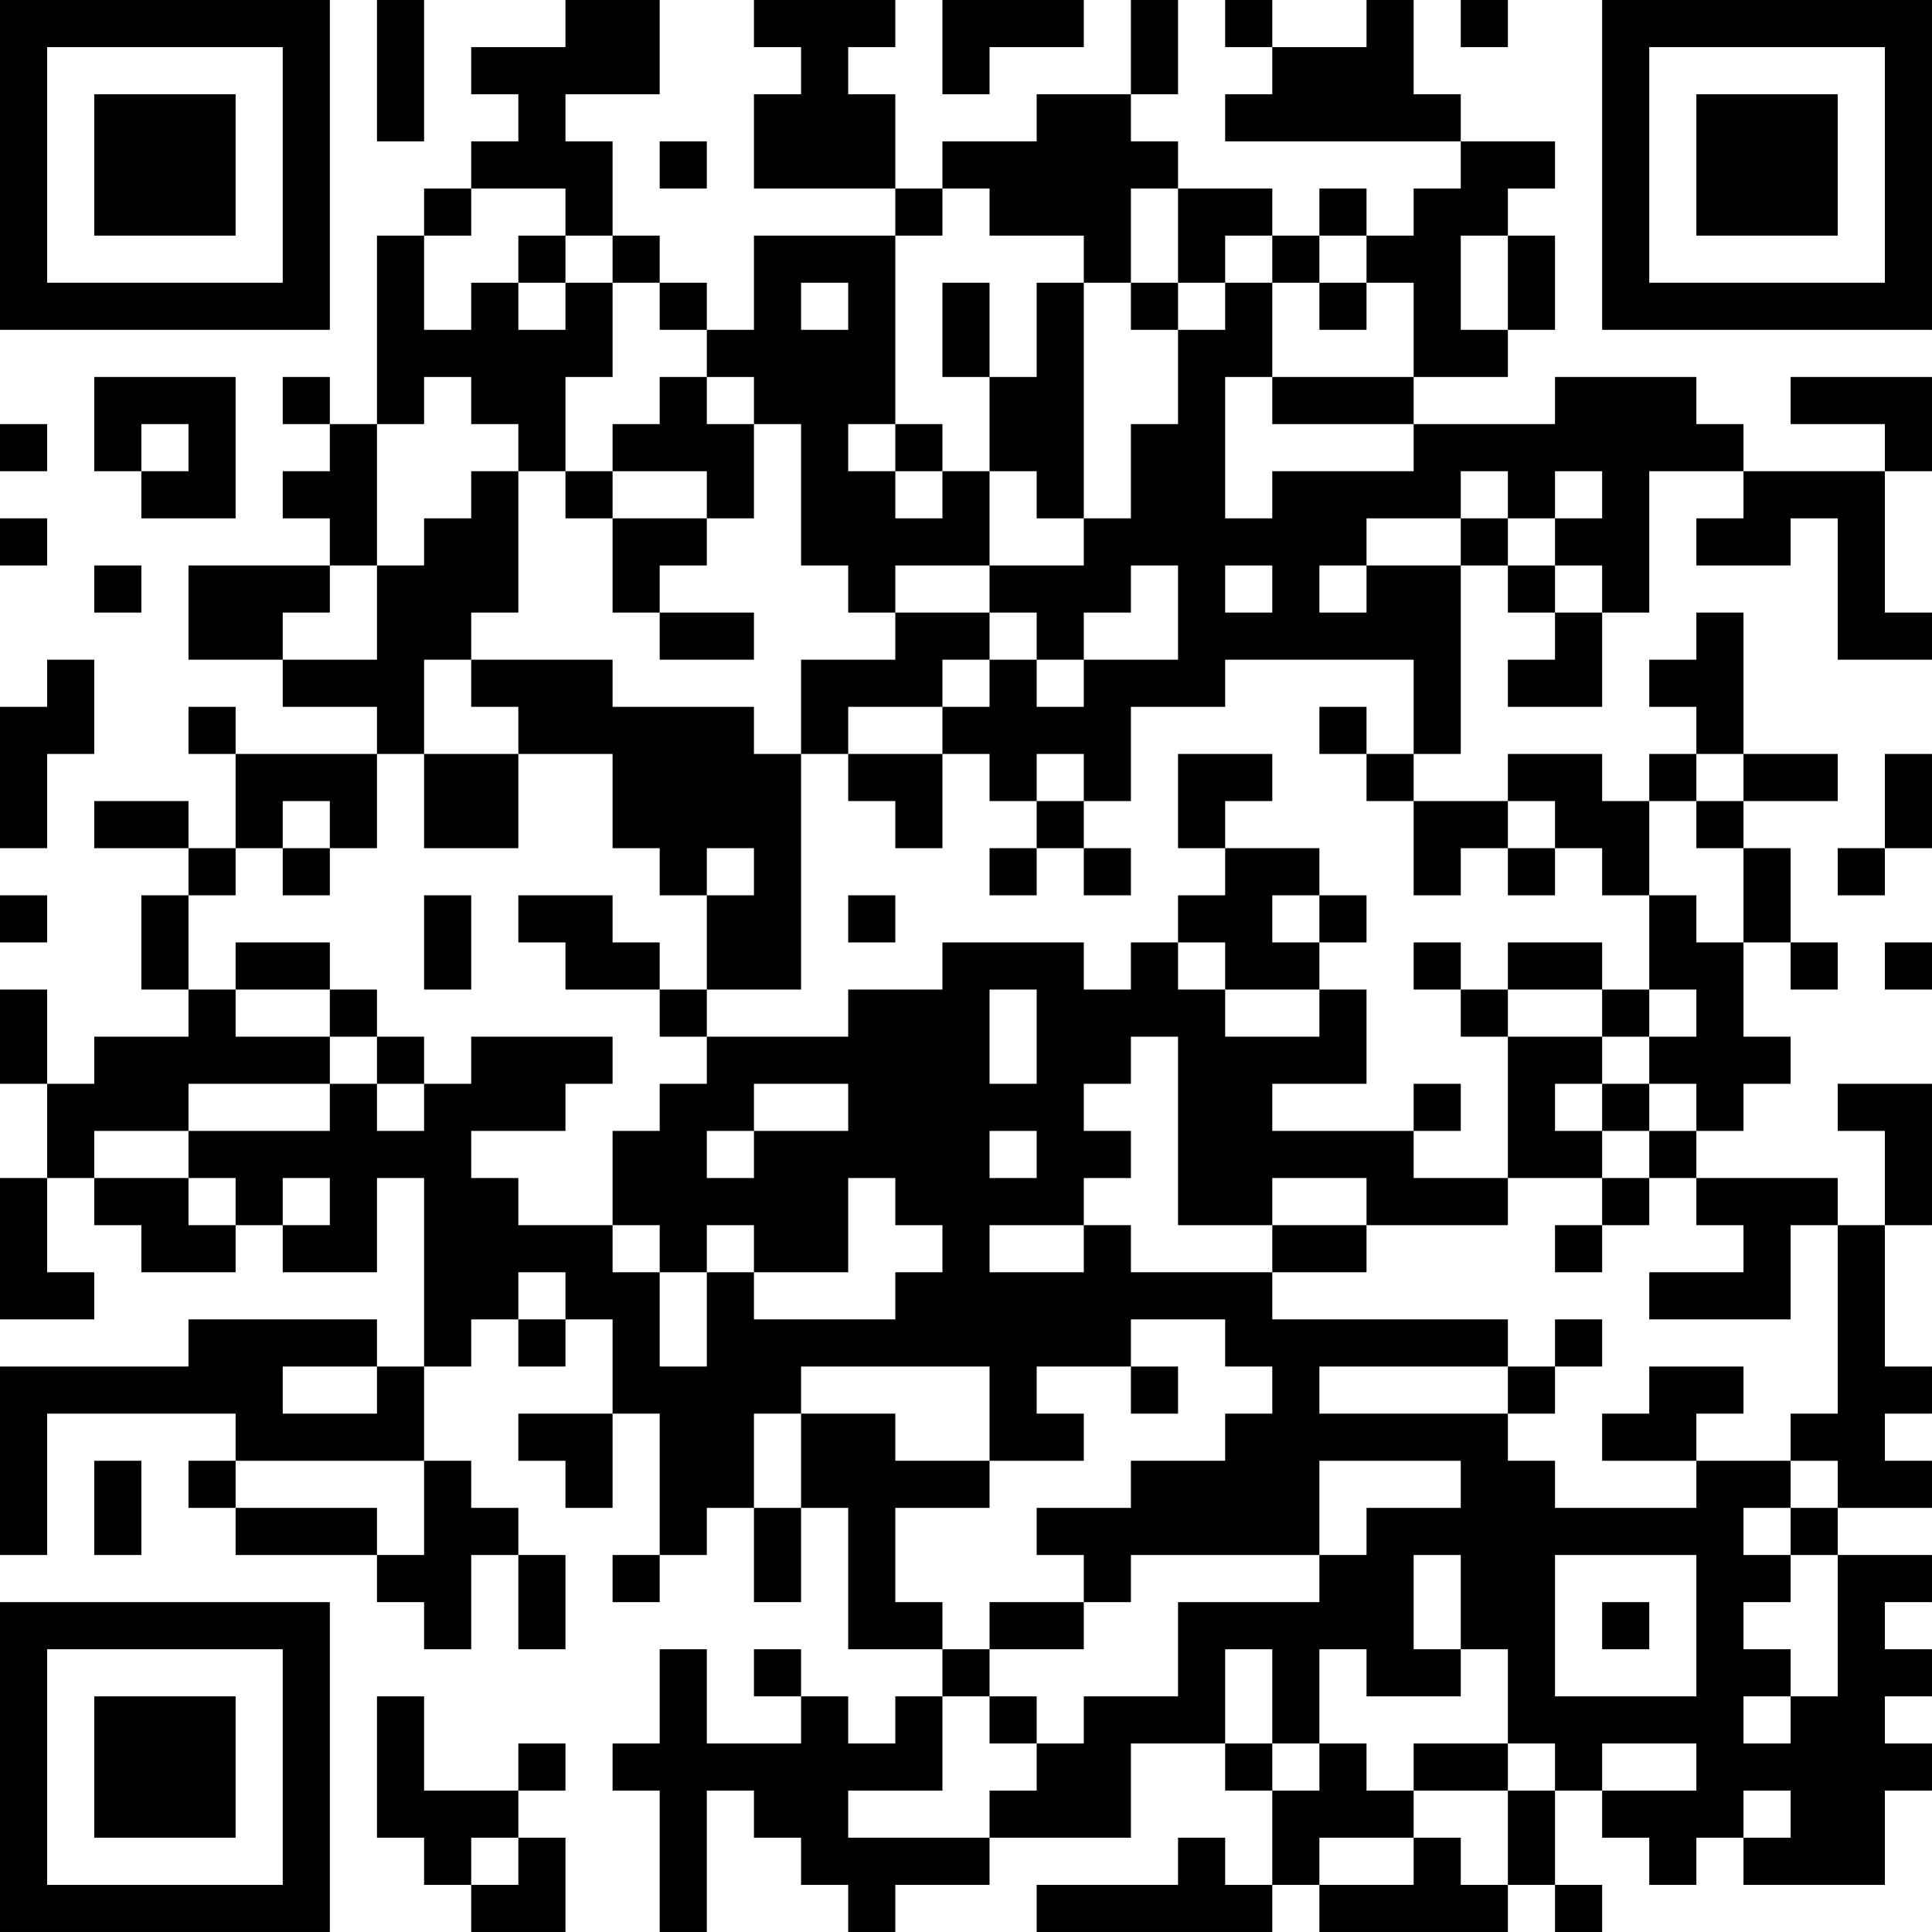 <?xml version="1.0" encoding="UTF-8"?>
<svg xmlns="http://www.w3.org/2000/svg" version="1.1" width="200" height="200" viewBox="0 0 200 200"><rect x="0" y="0" width="200" height="200" fill="#ffffff"/><g transform="scale(4.878)"><g transform="translate(0,0)"><path fill-rule="evenodd" d="M8 0L8 3L9 3L9 0ZM12 0L12 1L10 1L10 2L11 2L11 3L10 3L10 4L9 4L9 5L8 5L8 9L7 9L7 8L6 8L6 9L7 9L7 10L6 10L6 11L7 11L7 12L4 12L4 14L6 14L6 15L8 15L8 16L5 16L5 15L4 15L4 16L5 16L5 18L4 18L4 17L2 17L2 18L4 18L4 19L3 19L3 21L4 21L4 22L2 22L2 23L1 23L1 21L0 21L0 23L1 23L1 25L0 25L0 28L2 28L2 27L1 27L1 25L2 25L2 26L3 26L3 27L5 27L5 26L6 26L6 27L8 27L8 25L9 25L9 29L8 29L8 28L4 28L4 29L0 29L0 33L1 33L1 30L5 30L5 31L4 31L4 32L5 32L5 33L8 33L8 34L9 34L9 35L10 35L10 33L11 33L11 35L12 35L12 33L11 33L11 32L10 32L10 31L9 31L9 29L10 29L10 28L11 28L11 29L12 29L12 28L13 28L13 30L11 30L11 31L12 31L12 32L13 32L13 30L14 30L14 33L13 33L13 34L14 34L14 33L15 33L15 32L16 32L16 34L17 34L17 32L18 32L18 35L20 35L20 36L19 36L19 37L18 37L18 36L17 36L17 35L16 35L16 36L17 36L17 37L15 37L15 35L14 35L14 37L13 37L13 38L14 38L14 41L15 41L15 38L16 38L16 39L17 39L17 40L18 40L18 41L19 41L19 40L21 40L21 39L24 39L24 37L26 37L26 38L27 38L27 40L26 40L26 39L25 39L25 40L22 40L22 41L27 41L27 40L28 40L28 41L32 41L32 40L33 40L33 41L34 41L34 40L33 40L33 38L34 38L34 39L35 39L35 40L36 40L36 39L37 39L37 40L40 40L40 38L41 38L41 37L40 37L40 36L41 36L41 35L40 35L40 34L41 34L41 33L39 33L39 32L41 32L41 31L40 31L40 30L41 30L41 29L40 29L40 26L41 26L41 23L39 23L39 24L40 24L40 26L39 26L39 25L36 25L36 24L37 24L37 23L38 23L38 22L37 22L37 20L38 20L38 21L39 21L39 20L38 20L38 18L37 18L37 17L39 17L39 16L37 16L37 13L36 13L36 14L35 14L35 15L36 15L36 16L35 16L35 17L34 17L34 16L32 16L32 17L30 17L30 16L31 16L31 12L32 12L32 13L33 13L33 14L32 14L32 15L34 15L34 13L35 13L35 10L37 10L37 11L36 11L36 12L38 12L38 11L39 11L39 14L41 14L41 13L40 13L40 10L41 10L41 8L38 8L38 9L40 9L40 10L37 10L37 9L36 9L36 8L33 8L33 9L30 9L30 8L32 8L32 7L33 7L33 5L32 5L32 4L33 4L33 3L31 3L31 2L30 2L30 0L29 0L29 1L27 1L27 0L26 0L26 1L27 1L27 2L26 2L26 3L31 3L31 4L30 4L30 5L29 5L29 4L28 4L28 5L27 5L27 4L25 4L25 3L24 3L24 2L25 2L25 0L24 0L24 2L22 2L22 3L20 3L20 4L19 4L19 2L18 2L18 1L19 1L19 0L16 0L16 1L17 1L17 2L16 2L16 4L19 4L19 5L16 5L16 7L15 7L15 6L14 6L14 5L13 5L13 3L12 3L12 2L14 2L14 0ZM20 0L20 2L21 2L21 1L23 1L23 0ZM31 0L31 1L32 1L32 0ZM14 3L14 4L15 4L15 3ZM10 4L10 5L9 5L9 7L10 7L10 6L11 6L11 7L12 7L12 6L13 6L13 8L12 8L12 10L11 10L11 9L10 9L10 8L9 8L9 9L8 9L8 12L7 12L7 13L6 13L6 14L8 14L8 12L9 12L9 11L10 11L10 10L11 10L11 13L10 13L10 14L9 14L9 16L8 16L8 18L7 18L7 17L6 17L6 18L5 18L5 19L4 19L4 21L5 21L5 22L7 22L7 23L4 23L4 24L2 24L2 25L4 25L4 26L5 26L5 25L4 25L4 24L7 24L7 23L8 23L8 24L9 24L9 23L10 23L10 22L13 22L13 23L12 23L12 24L10 24L10 25L11 25L11 26L13 26L13 27L14 27L14 29L15 29L15 27L16 27L16 28L19 28L19 27L20 27L20 26L19 26L19 25L18 25L18 27L16 27L16 26L15 26L15 27L14 27L14 26L13 26L13 24L14 24L14 23L15 23L15 22L18 22L18 21L20 21L20 20L23 20L23 21L24 21L24 20L25 20L25 21L26 21L26 22L28 22L28 21L29 21L29 23L27 23L27 24L30 24L30 25L32 25L32 26L29 26L29 25L27 25L27 26L25 26L25 22L24 22L24 23L23 23L23 24L24 24L24 25L23 25L23 26L21 26L21 27L23 27L23 26L24 26L24 27L27 27L27 28L32 28L32 29L28 29L28 30L32 30L32 31L33 31L33 32L36 32L36 31L38 31L38 32L37 32L37 33L38 33L38 34L37 34L37 35L38 35L38 36L37 36L37 37L38 37L38 36L39 36L39 33L38 33L38 32L39 32L39 31L38 31L38 30L39 30L39 26L38 26L38 28L35 28L35 27L37 27L37 26L36 26L36 25L35 25L35 24L36 24L36 23L35 23L35 22L36 22L36 21L35 21L35 19L36 19L36 20L37 20L37 18L36 18L36 17L37 17L37 16L36 16L36 17L35 17L35 19L34 19L34 18L33 18L33 17L32 17L32 18L31 18L31 19L30 19L30 17L29 17L29 16L30 16L30 14L26 14L26 15L24 15L24 17L23 17L23 16L22 16L22 17L21 17L21 16L20 16L20 15L21 15L21 14L22 14L22 15L23 15L23 14L25 14L25 12L24 12L24 13L23 13L23 14L22 14L22 13L21 13L21 12L23 12L23 11L24 11L24 9L25 9L25 7L26 7L26 6L27 6L27 8L26 8L26 11L27 11L27 10L30 10L30 9L27 9L27 8L30 8L30 6L29 6L29 5L28 5L28 6L27 6L27 5L26 5L26 6L25 6L25 4L24 4L24 6L23 6L23 5L21 5L21 4L20 4L20 5L19 5L19 9L18 9L18 10L19 10L19 11L20 11L20 10L21 10L21 12L19 12L19 13L18 13L18 12L17 12L17 9L16 9L16 8L15 8L15 7L14 7L14 6L13 6L13 5L12 5L12 4ZM11 5L11 6L12 6L12 5ZM31 5L31 7L32 7L32 5ZM17 6L17 7L18 7L18 6ZM20 6L20 8L21 8L21 10L22 10L22 11L23 11L23 6L22 6L22 8L21 8L21 6ZM24 6L24 7L25 7L25 6ZM28 6L28 7L29 7L29 6ZM2 8L2 10L3 10L3 11L5 11L5 8ZM14 8L14 9L13 9L13 10L12 10L12 11L13 11L13 13L14 13L14 14L16 14L16 13L14 13L14 12L15 12L15 11L16 11L16 9L15 9L15 8ZM0 9L0 10L1 10L1 9ZM3 9L3 10L4 10L4 9ZM19 9L19 10L20 10L20 9ZM13 10L13 11L15 11L15 10ZM31 10L31 11L29 11L29 12L28 12L28 13L29 13L29 12L31 12L31 11L32 11L32 12L33 12L33 13L34 13L34 12L33 12L33 11L34 11L34 10L33 10L33 11L32 11L32 10ZM0 11L0 12L1 12L1 11ZM2 12L2 13L3 13L3 12ZM26 12L26 13L27 13L27 12ZM19 13L19 14L17 14L17 16L16 16L16 15L13 15L13 14L10 14L10 15L11 15L11 16L9 16L9 18L11 18L11 16L13 16L13 18L14 18L14 19L15 19L15 21L14 21L14 20L13 20L13 19L11 19L11 20L12 20L12 21L14 21L14 22L15 22L15 21L17 21L17 16L18 16L18 17L19 17L19 18L20 18L20 16L18 16L18 15L20 15L20 14L21 14L21 13ZM1 14L1 15L0 15L0 18L1 18L1 16L2 16L2 14ZM28 15L28 16L29 16L29 15ZM25 16L25 18L26 18L26 19L25 19L25 20L26 20L26 21L28 21L28 20L29 20L29 19L28 19L28 18L26 18L26 17L27 17L27 16ZM40 16L40 18L39 18L39 19L40 19L40 18L41 18L41 16ZM22 17L22 18L21 18L21 19L22 19L22 18L23 18L23 19L24 19L24 18L23 18L23 17ZM6 18L6 19L7 19L7 18ZM15 18L15 19L16 19L16 18ZM32 18L32 19L33 19L33 18ZM0 19L0 20L1 20L1 19ZM9 19L9 21L10 21L10 19ZM18 19L18 20L19 20L19 19ZM27 19L27 20L28 20L28 19ZM5 20L5 21L7 21L7 22L8 22L8 23L9 23L9 22L8 22L8 21L7 21L7 20ZM30 20L30 21L31 21L31 22L32 22L32 25L34 25L34 26L33 26L33 27L34 27L34 26L35 26L35 25L34 25L34 24L35 24L35 23L34 23L34 22L35 22L35 21L34 21L34 20L32 20L32 21L31 21L31 20ZM40 20L40 21L41 21L41 20ZM21 21L21 23L22 23L22 21ZM32 21L32 22L34 22L34 21ZM16 23L16 24L15 24L15 25L16 25L16 24L18 24L18 23ZM30 23L30 24L31 24L31 23ZM33 23L33 24L34 24L34 23ZM21 24L21 25L22 25L22 24ZM6 25L6 26L7 26L7 25ZM27 26L27 27L29 27L29 26ZM11 27L11 28L12 28L12 27ZM24 28L24 29L22 29L22 30L23 30L23 31L21 31L21 29L17 29L17 30L16 30L16 32L17 32L17 30L19 30L19 31L21 31L21 32L19 32L19 34L20 34L20 35L21 35L21 36L20 36L20 38L18 38L18 39L21 39L21 38L22 38L22 37L23 37L23 36L25 36L25 34L28 34L28 33L29 33L29 32L31 32L31 31L28 31L28 33L24 33L24 34L23 34L23 33L22 33L22 32L24 32L24 31L26 31L26 30L27 30L27 29L26 29L26 28ZM33 28L33 29L32 29L32 30L33 30L33 29L34 29L34 28ZM6 29L6 30L8 30L8 29ZM24 29L24 30L25 30L25 29ZM35 29L35 30L34 30L34 31L36 31L36 30L37 30L37 29ZM2 31L2 33L3 33L3 31ZM5 31L5 32L8 32L8 33L9 33L9 31ZM30 33L30 35L31 35L31 36L29 36L29 35L28 35L28 37L27 37L27 35L26 35L26 37L27 37L27 38L28 38L28 37L29 37L29 38L30 38L30 39L28 39L28 40L30 40L30 39L31 39L31 40L32 40L32 38L33 38L33 37L32 37L32 35L31 35L31 33ZM33 33L33 36L36 36L36 33ZM21 34L21 35L23 35L23 34ZM34 34L34 35L35 35L35 34ZM8 36L8 39L9 39L9 40L10 40L10 41L12 41L12 39L11 39L11 38L12 38L12 37L11 37L11 38L9 38L9 36ZM21 36L21 37L22 37L22 36ZM30 37L30 38L32 38L32 37ZM34 37L34 38L36 38L36 37ZM37 38L37 39L38 39L38 38ZM10 39L10 40L11 40L11 39ZM0 0L0 7L7 7L7 0ZM1 1L1 6L6 6L6 1ZM2 2L2 5L5 5L5 2ZM34 0L34 7L41 7L41 0ZM35 1L35 6L40 6L40 1ZM36 2L36 5L39 5L39 2ZM0 34L0 41L7 41L7 34ZM1 35L1 40L6 40L6 35ZM2 36L2 39L5 39L5 36Z" fill="#000000"/></g></g></svg>
